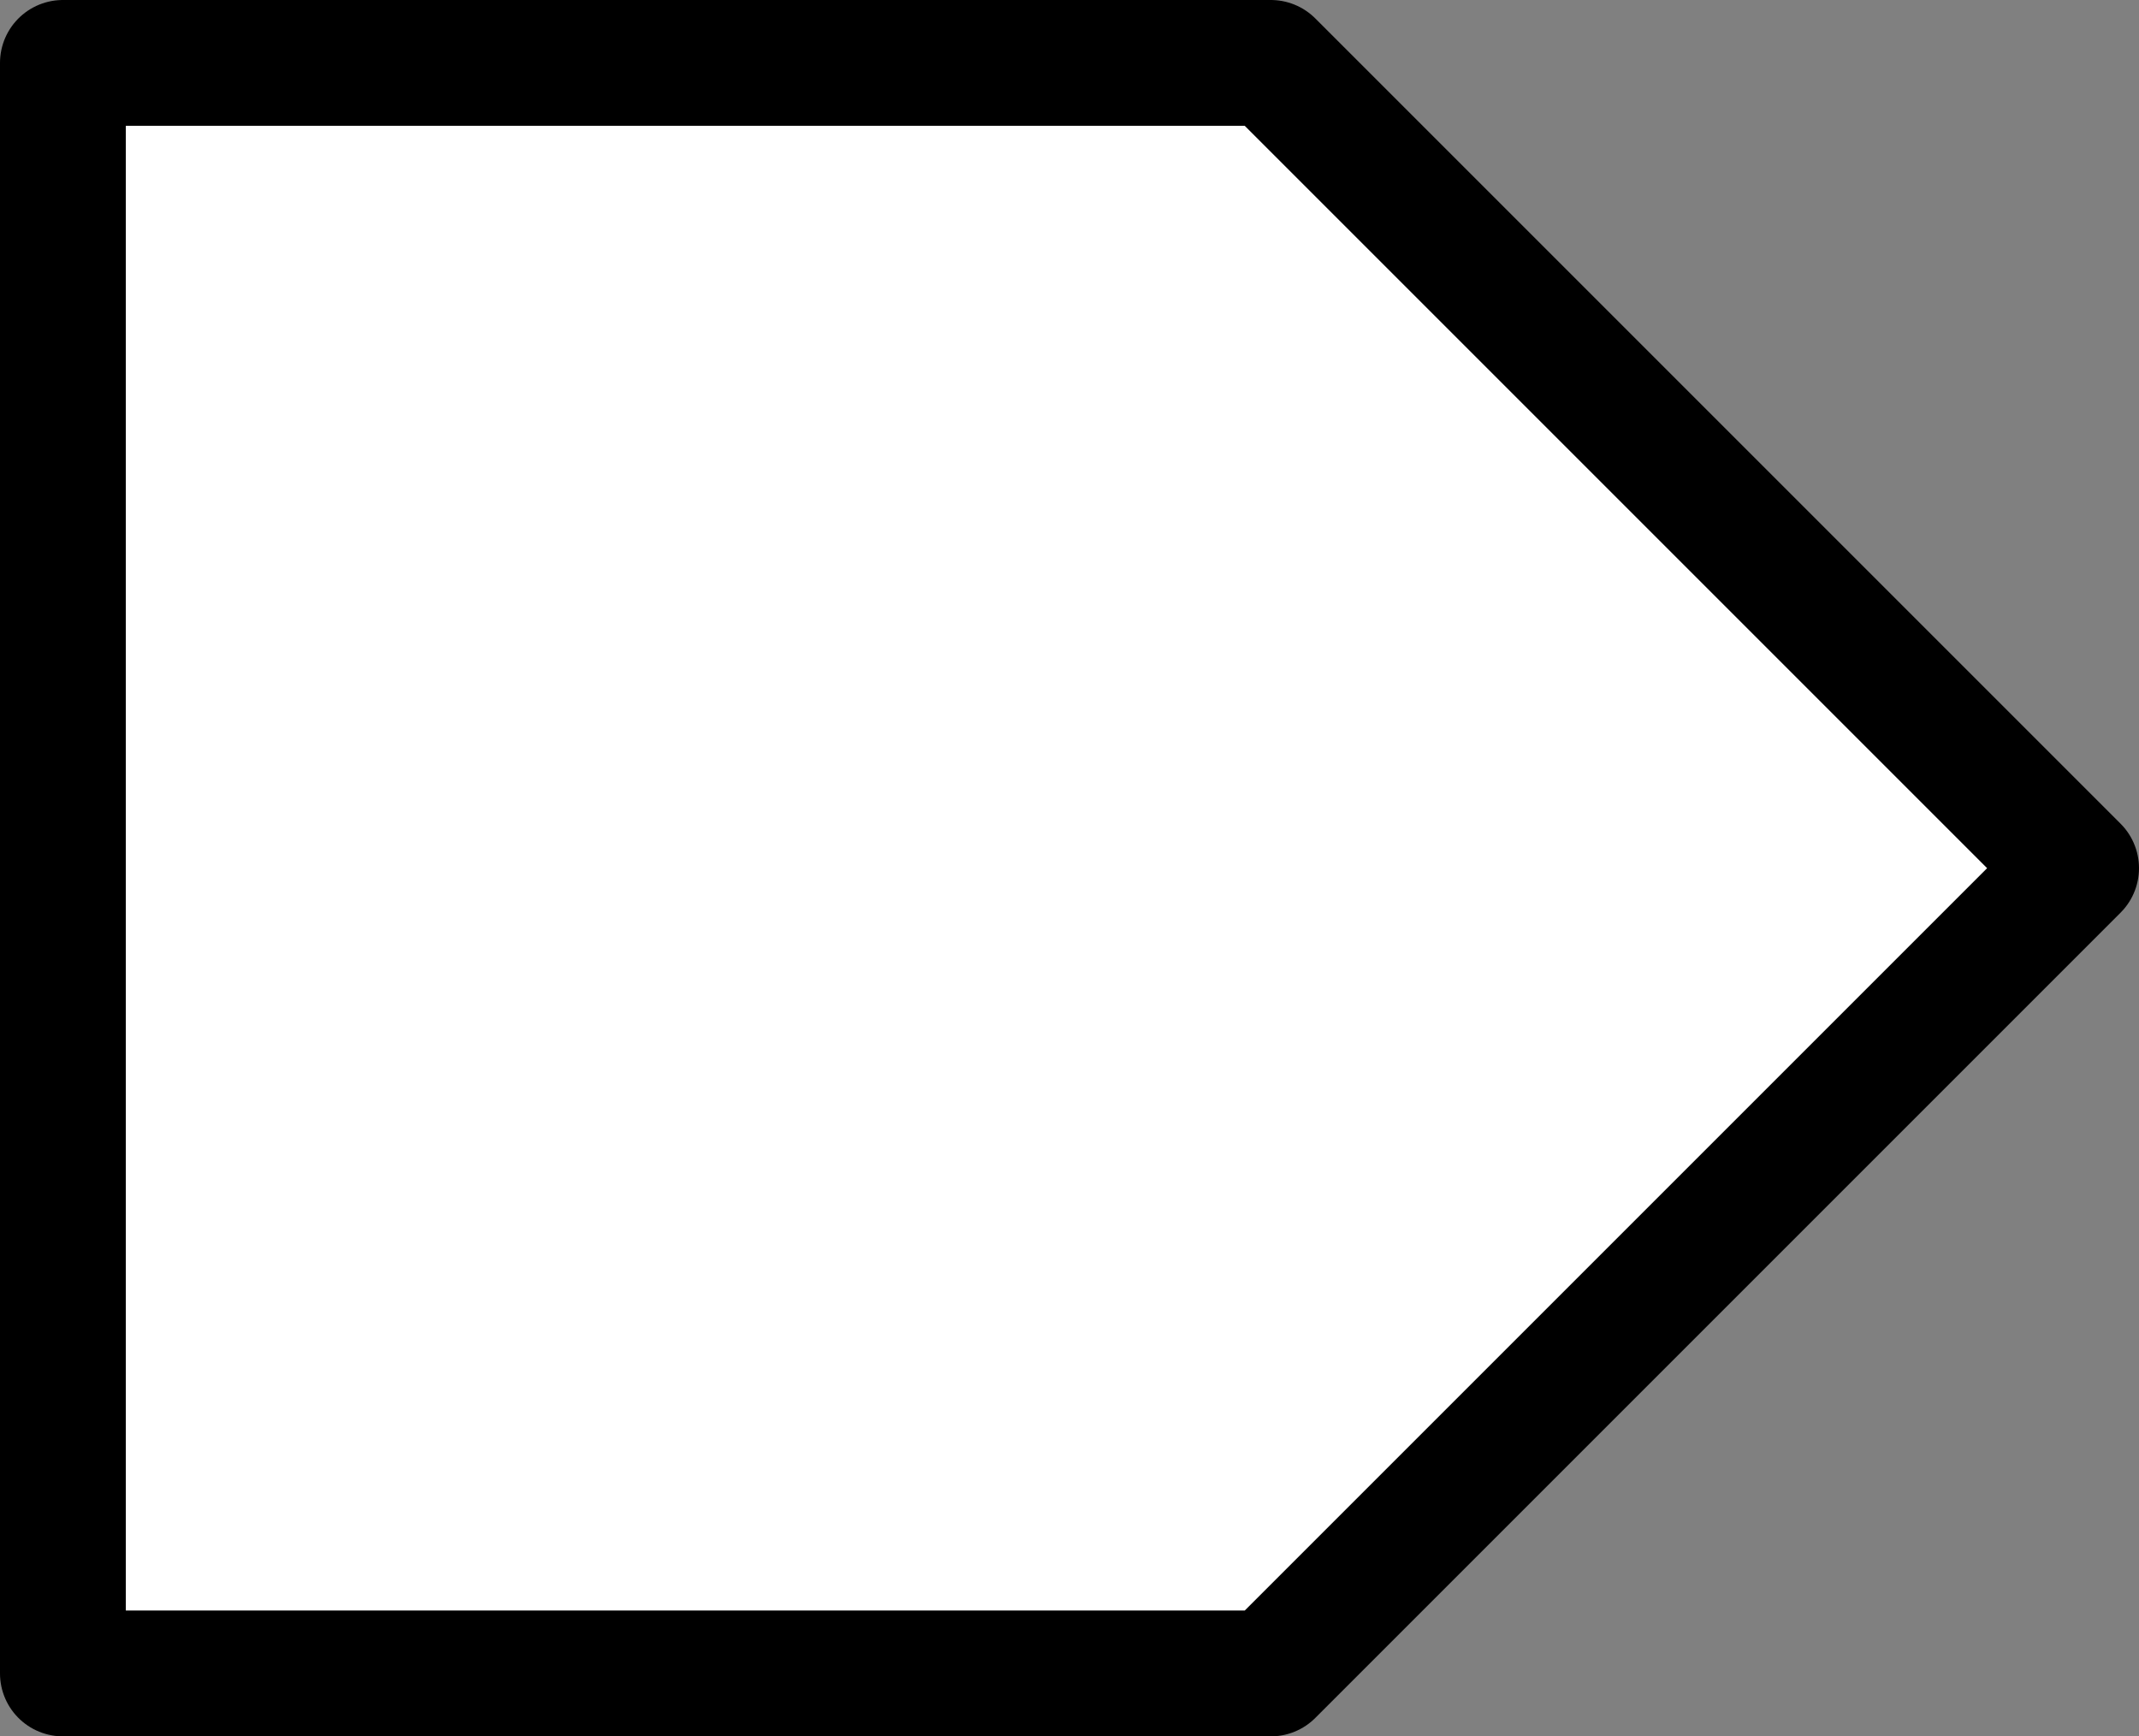 <svg version="1.1" xmlns="http://www.w3.org/2000/svg" xmlns:xlink="http://www.w3.org/1999/xlink" width="42.5" height="34.5" viewBox="0,0,42.5,34.5"><rect x="0" y="0" width="42.5" height="34.5" fill="#808080" stroke="none"/><g transform="translate(-214.75,-162.75)"><g data-paper-data="{&quot;isPaintingLayer&quot;:true}" fill="#ffffff" fill-rule="nonzero" stroke="#000000" stroke-width="2.5" stroke-linecap="round" stroke-linejoin="round" stroke-miterlimit="4" stroke-dasharray="" stroke-dashoffset="0" style="mix-blend-mode: normal"><path d="M240,164l16,16l-16,16h-24v-32z"/></g></g></svg>